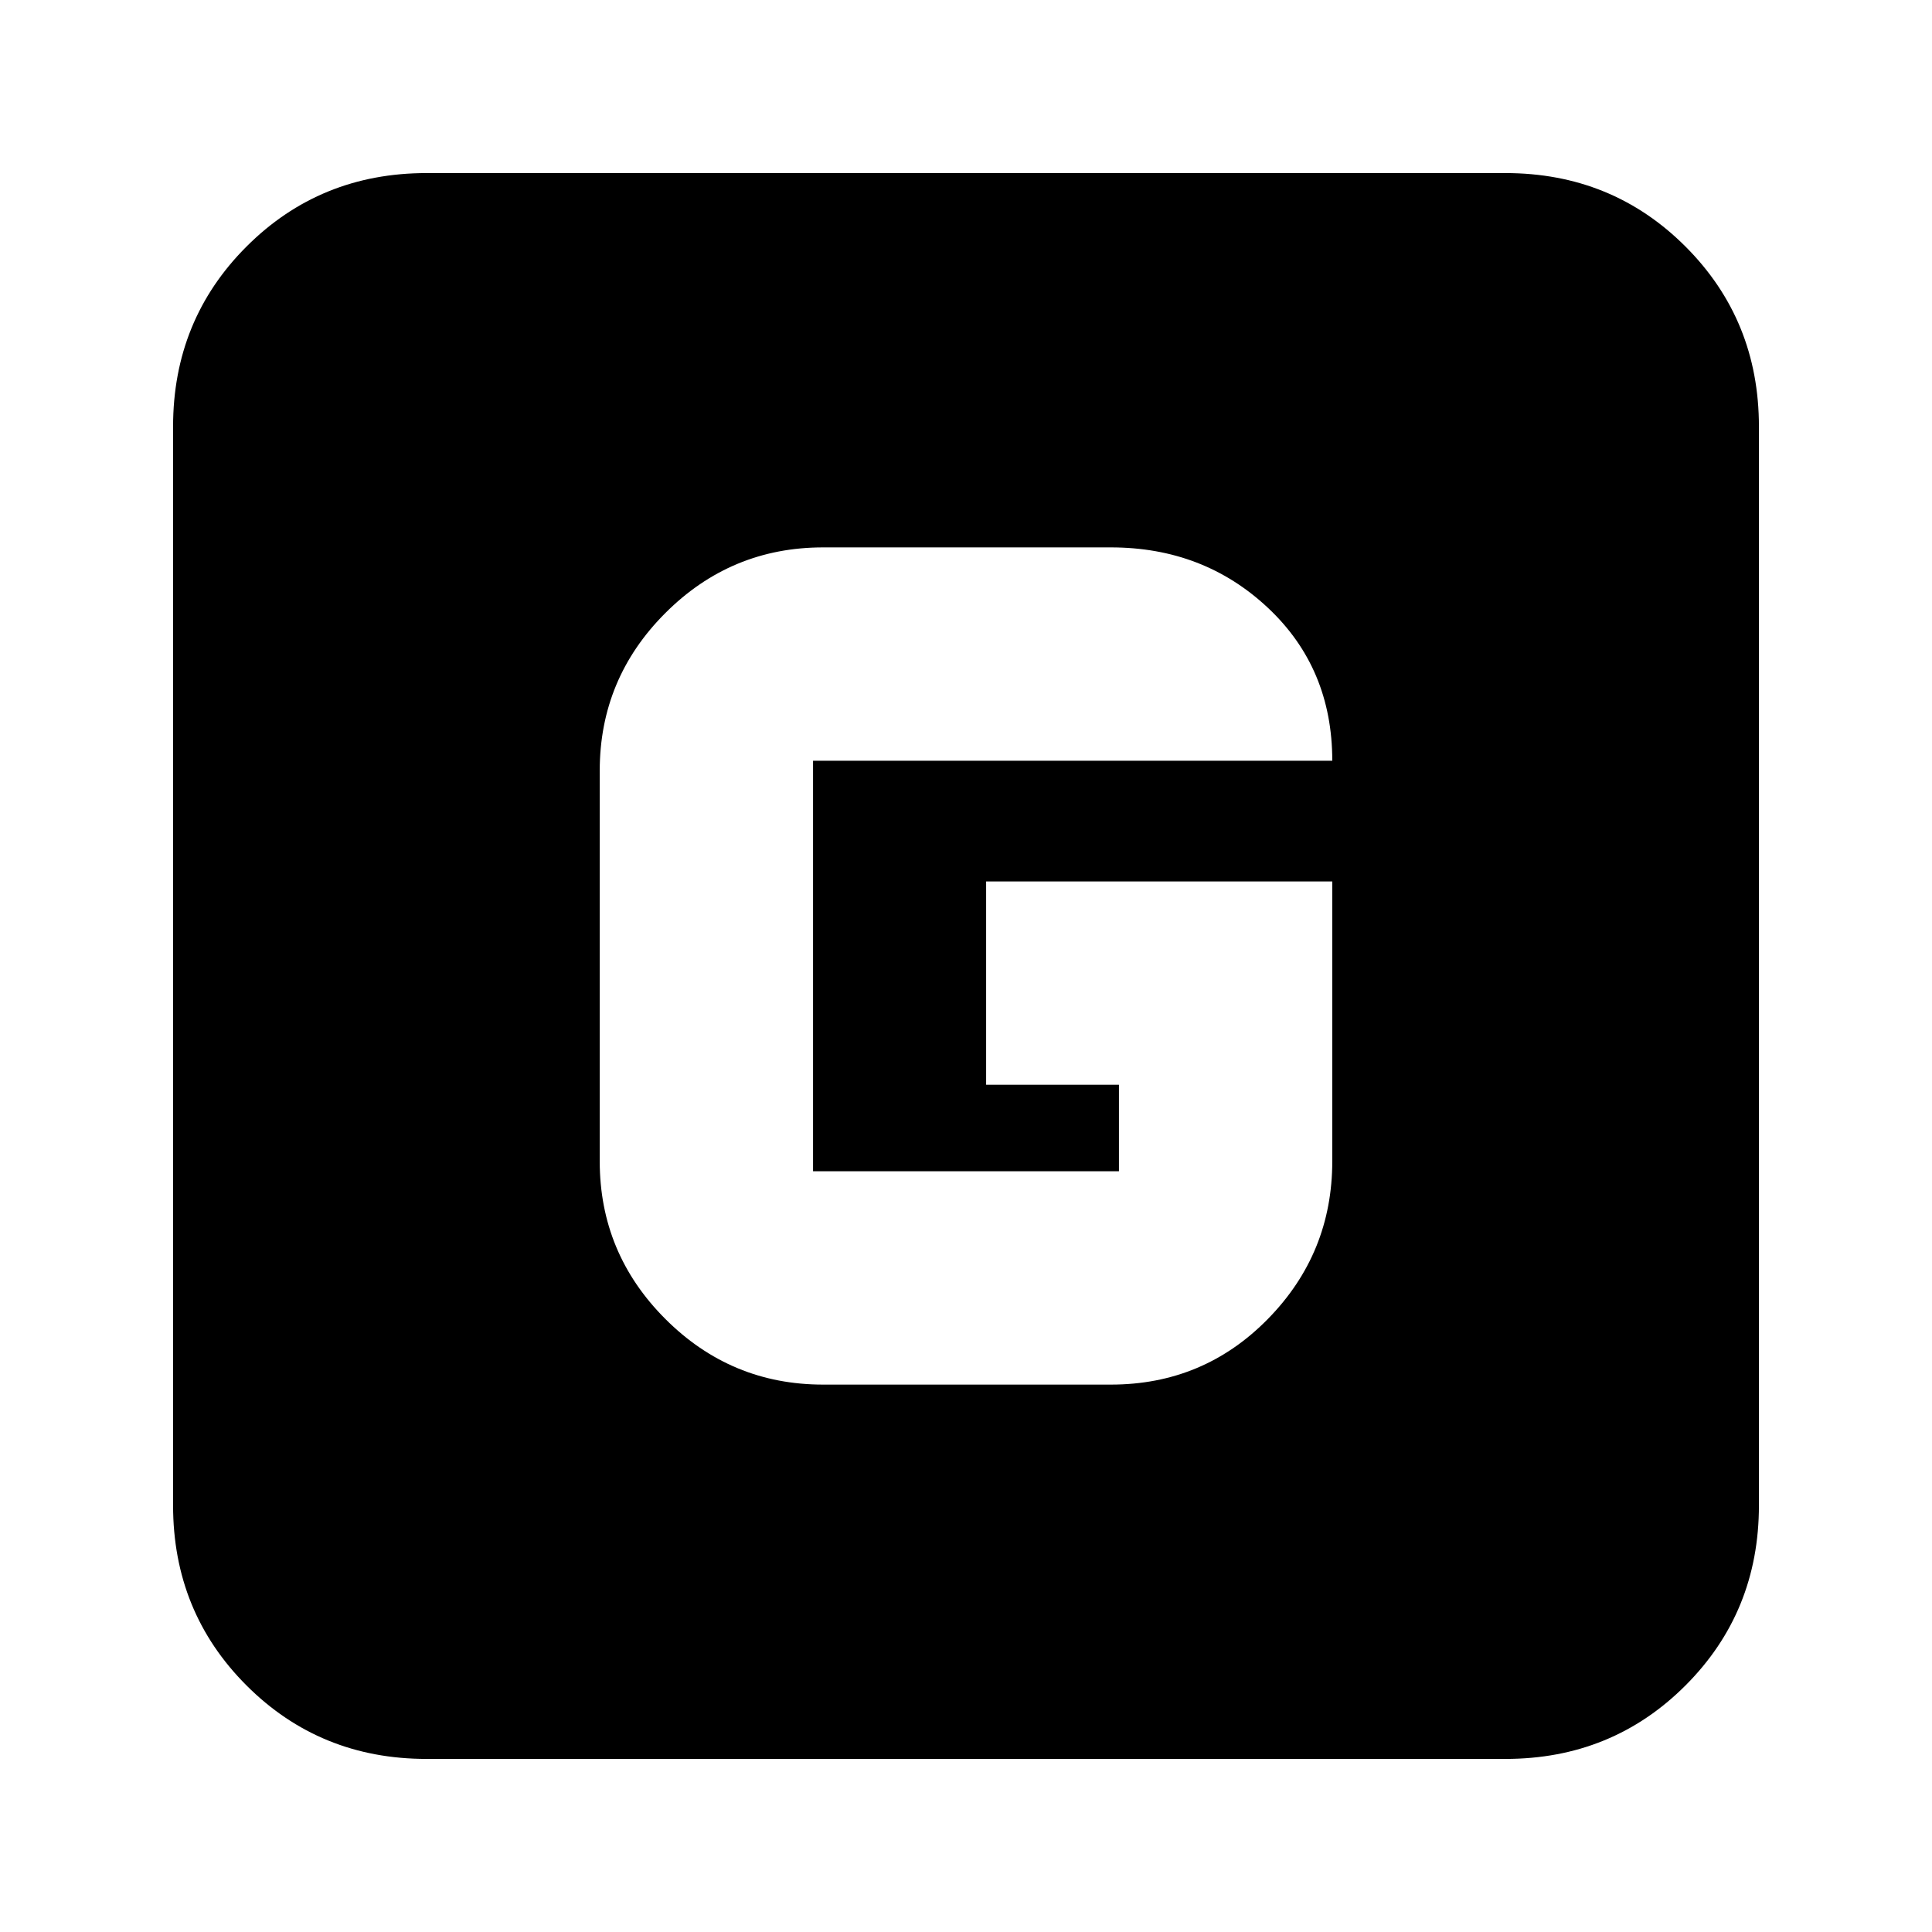 <svg xmlns="http://www.w3.org/2000/svg" height="24" viewBox="0 -960 960 960" width="24"><path d="M212-86q-53 0-89.5-36.5T86-212v-536q0-53 36.5-89.5T212-874h536q53 0 89.5 36.5T874-748v536q0 53-36.5 89.5T748-86H212Zm197-186h143q46 0 78-32.61 32-32.6 32-78.39v-139H490v101h66v43H404v-204h258q0-46-32-76t-78-30H409q-45.79 0-78.39 32.61Q298-622.79 298-577v194q0 45.79 32.61 78.39Q363.21-272 409-272Z"/></svg>
